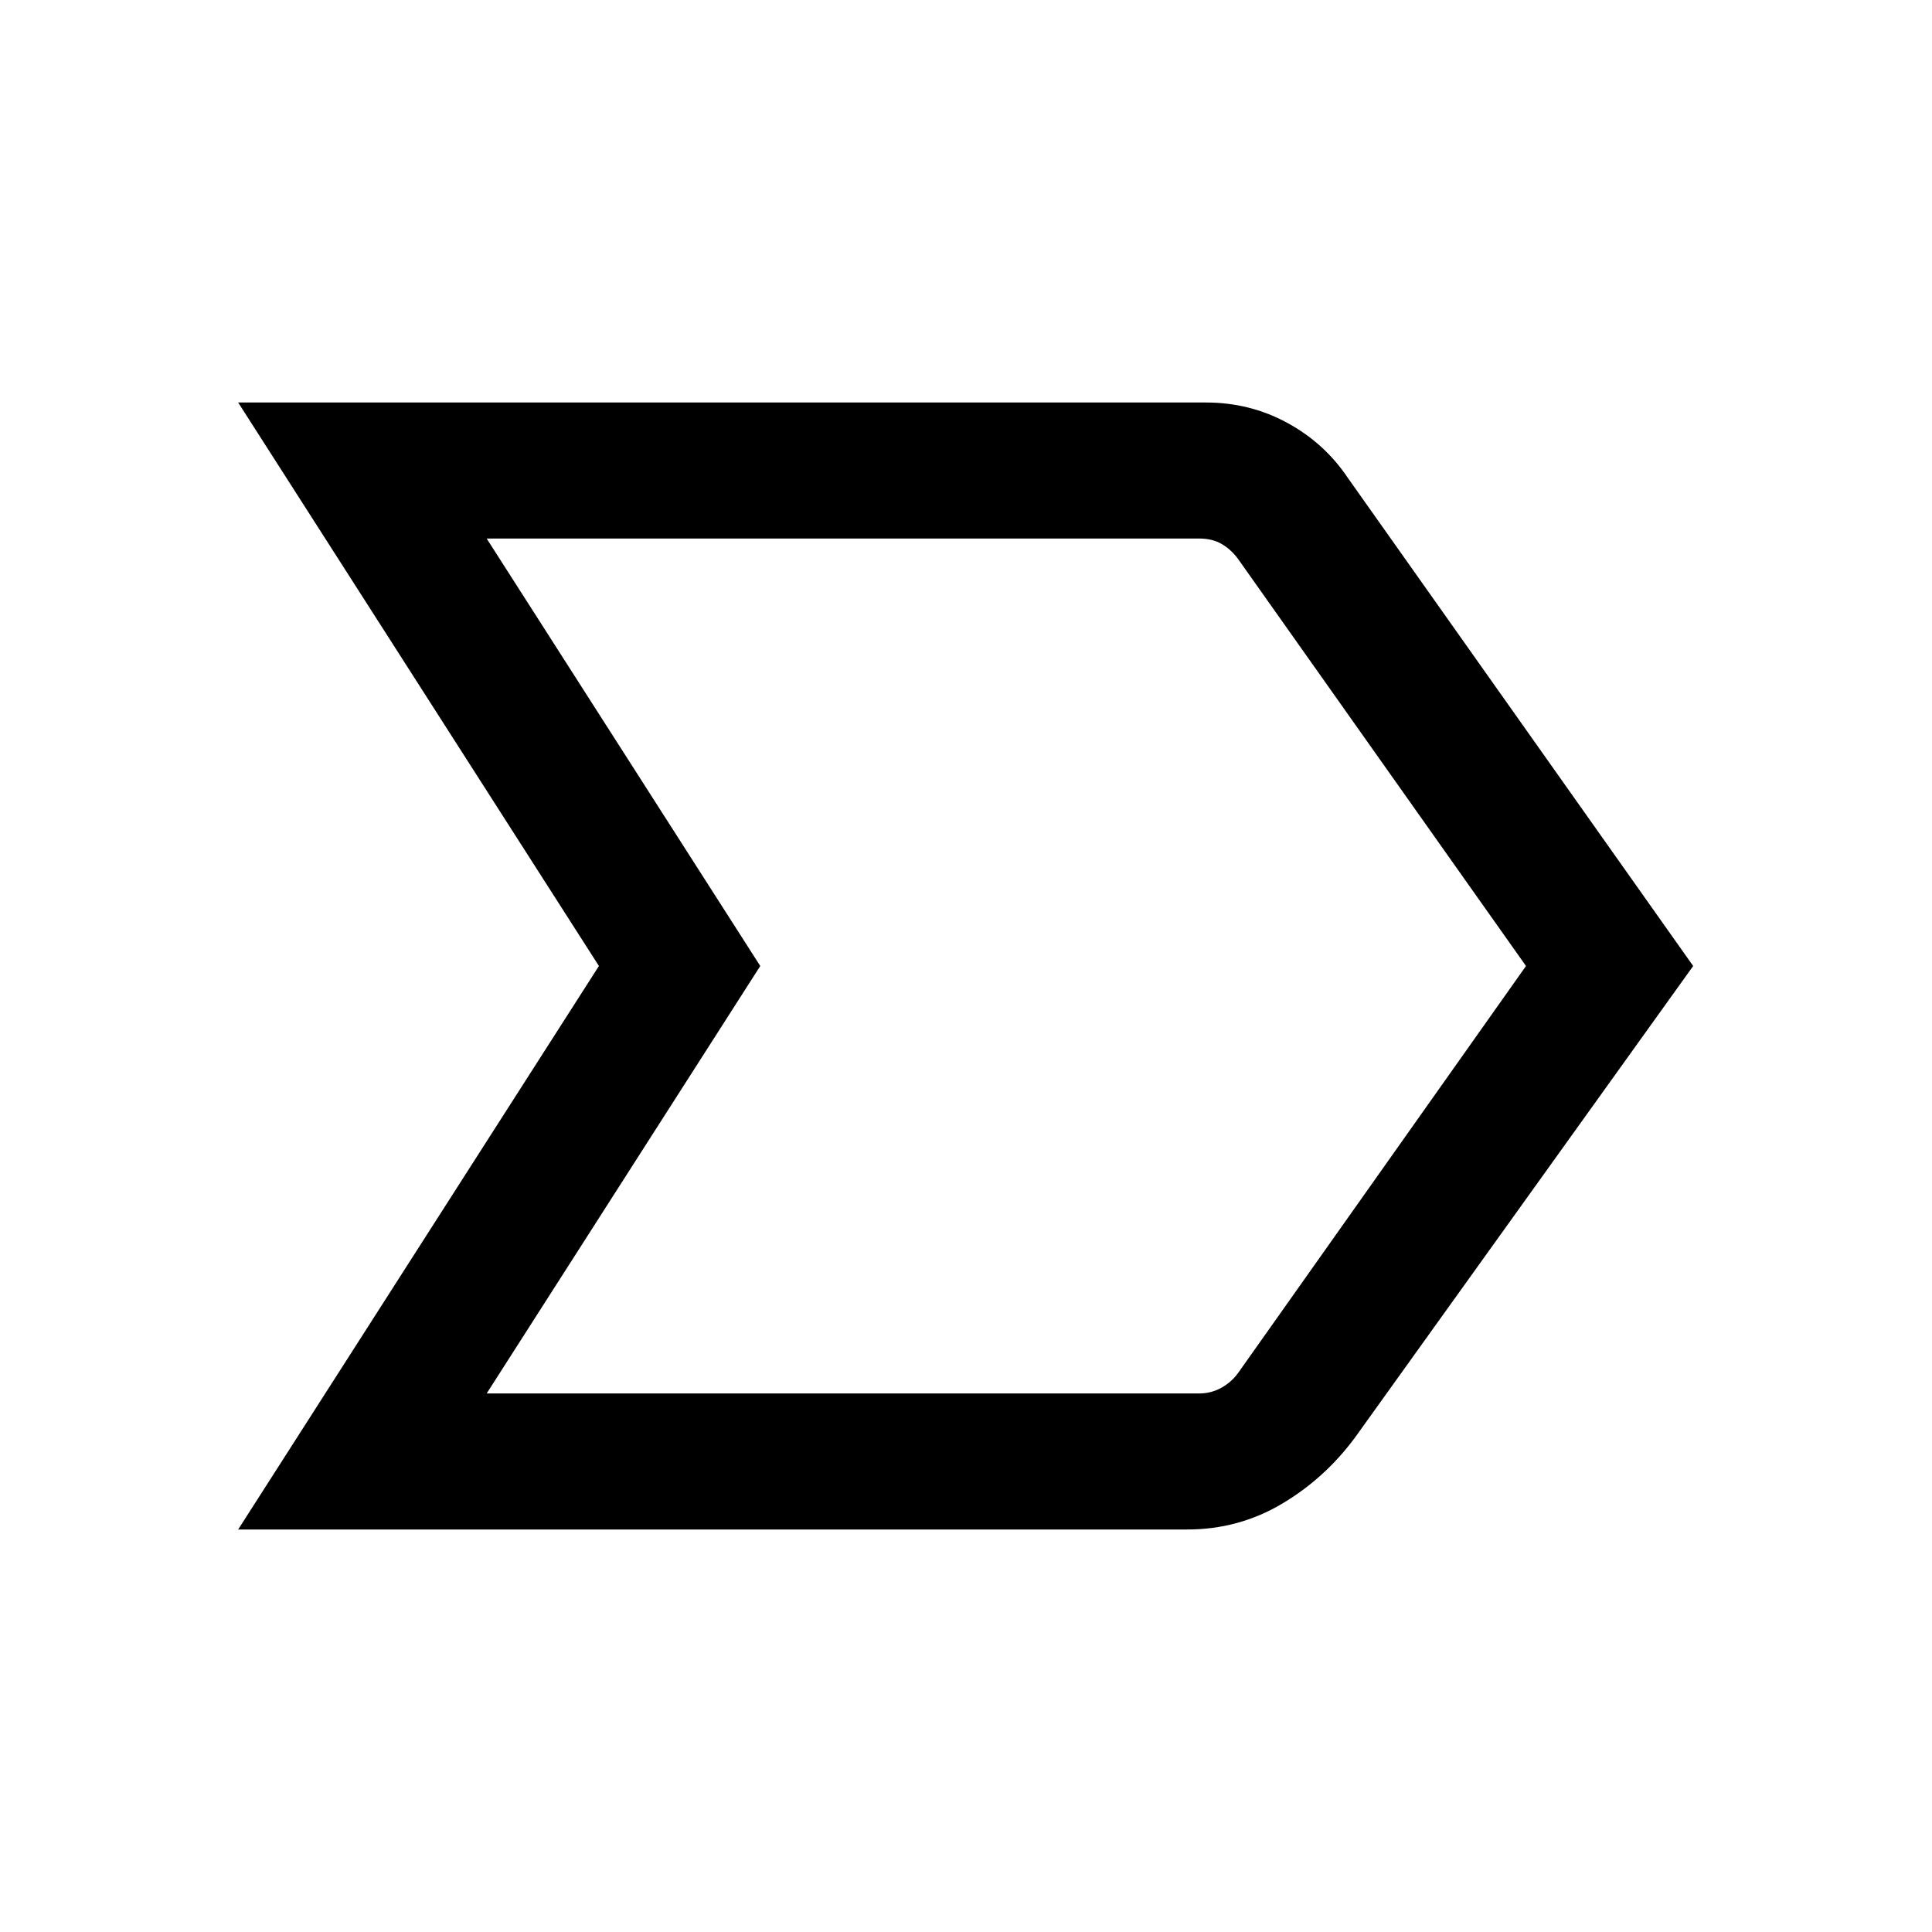 <svg xmlns="http://www.w3.org/2000/svg" height="40" viewBox="0 -960 960 960" width="40"><path d="M118.34-200 297.6-480 118.34-760h480.89q21.73 0 40.22 10.01 18.5 10.01 30.09 27.17L841.33-480l-168 234.25q-15.13 20.47-36.57 33.11Q615.31-200 589.9-200H118.34Zm123.48-67.59h354.03q5.77 0 10.77-2.69t8.46-7.31L758.26-480 615.08-682.41q-3.46-4.62-8.08-7.31-4.62-2.69-11.15-2.69H241.82L377.77-480 241.82-267.59ZM377.77-480 241.82-692.41 377.77-480 241.82-267.59 377.77-480Z"/></svg>